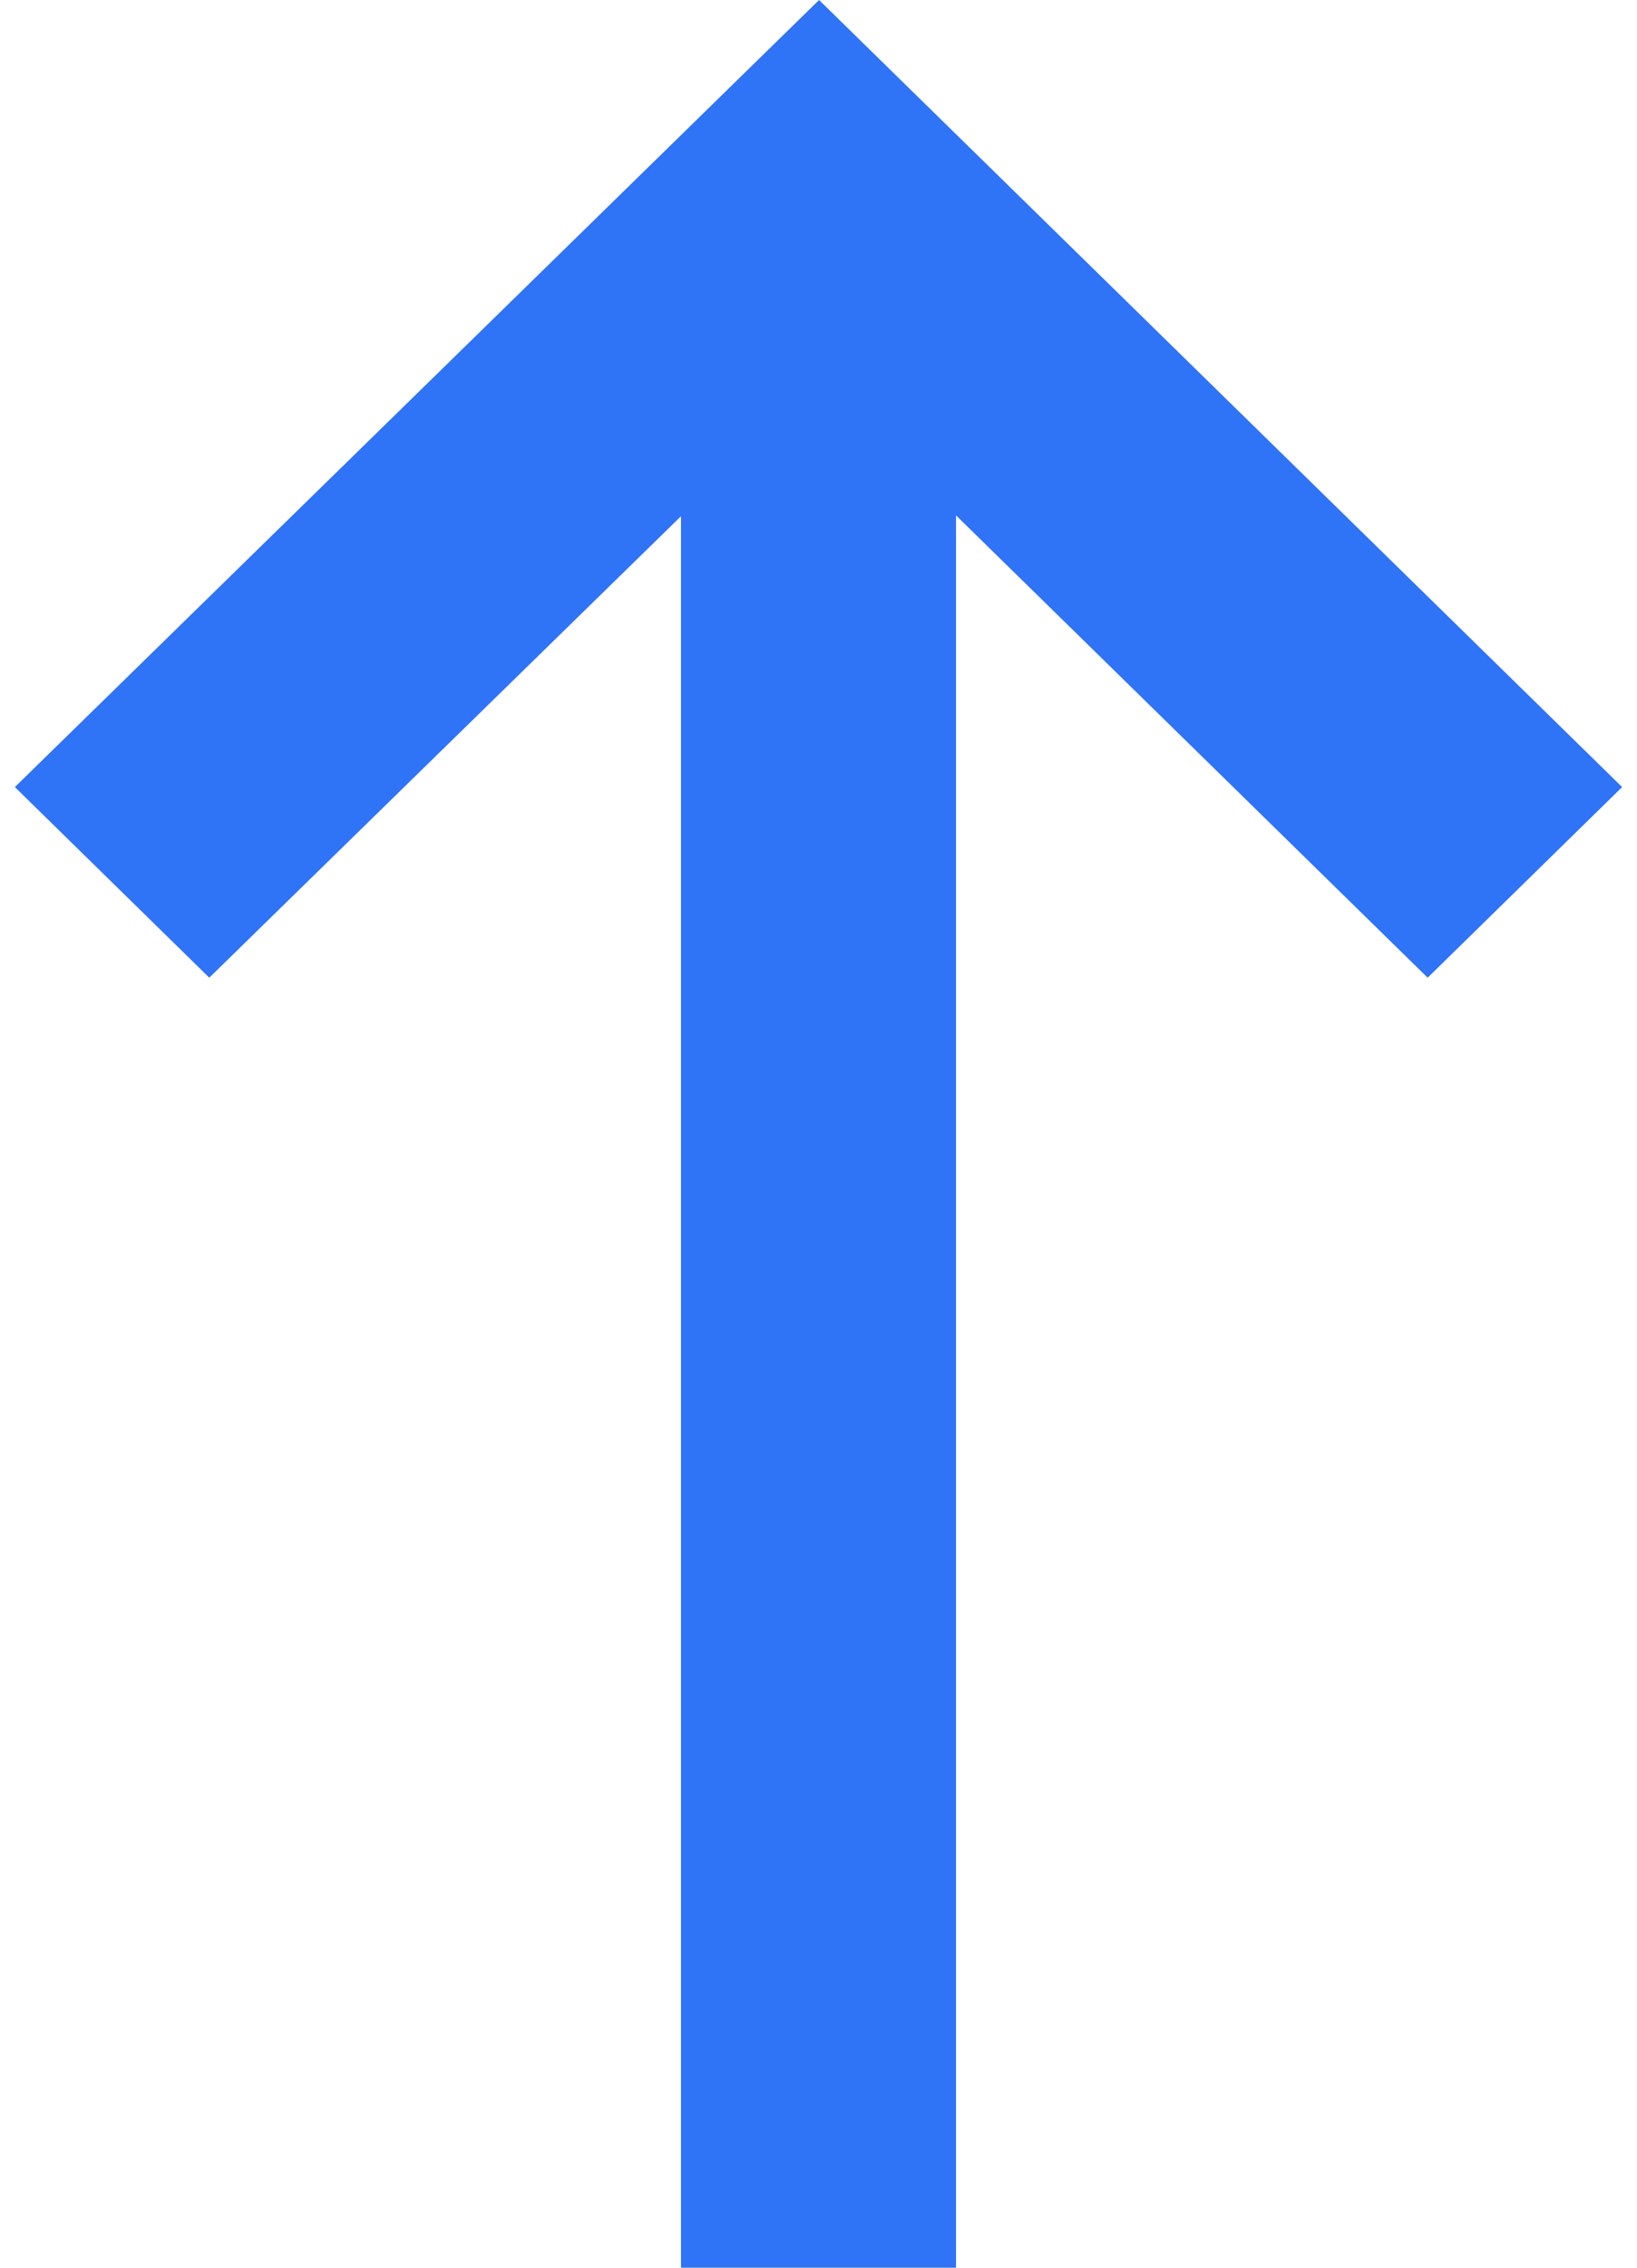 <svg width="26" height="36" viewBox="0 0 26 36" fill="none" xmlns="http://www.w3.org/2000/svg">
<g clip-path="url(#clip0_336_2384)">
<path d="M10.816 3.025V36H15.184V3.025H10.816Z" fill="#2F73F7"/>
<path d="M25.764 12.495L22.675 15.521L13.009 6.051L3.324 15.521L0.236 12.495L13.009 -1.52588e-05L25.764 12.495Z" fill="#2F73F7"/>
</g>
<defs>
<clipPath id="clip0_336_2384">
<rect width="26" height="36" fill="white"/>
</clipPath>
</defs>
</svg>
